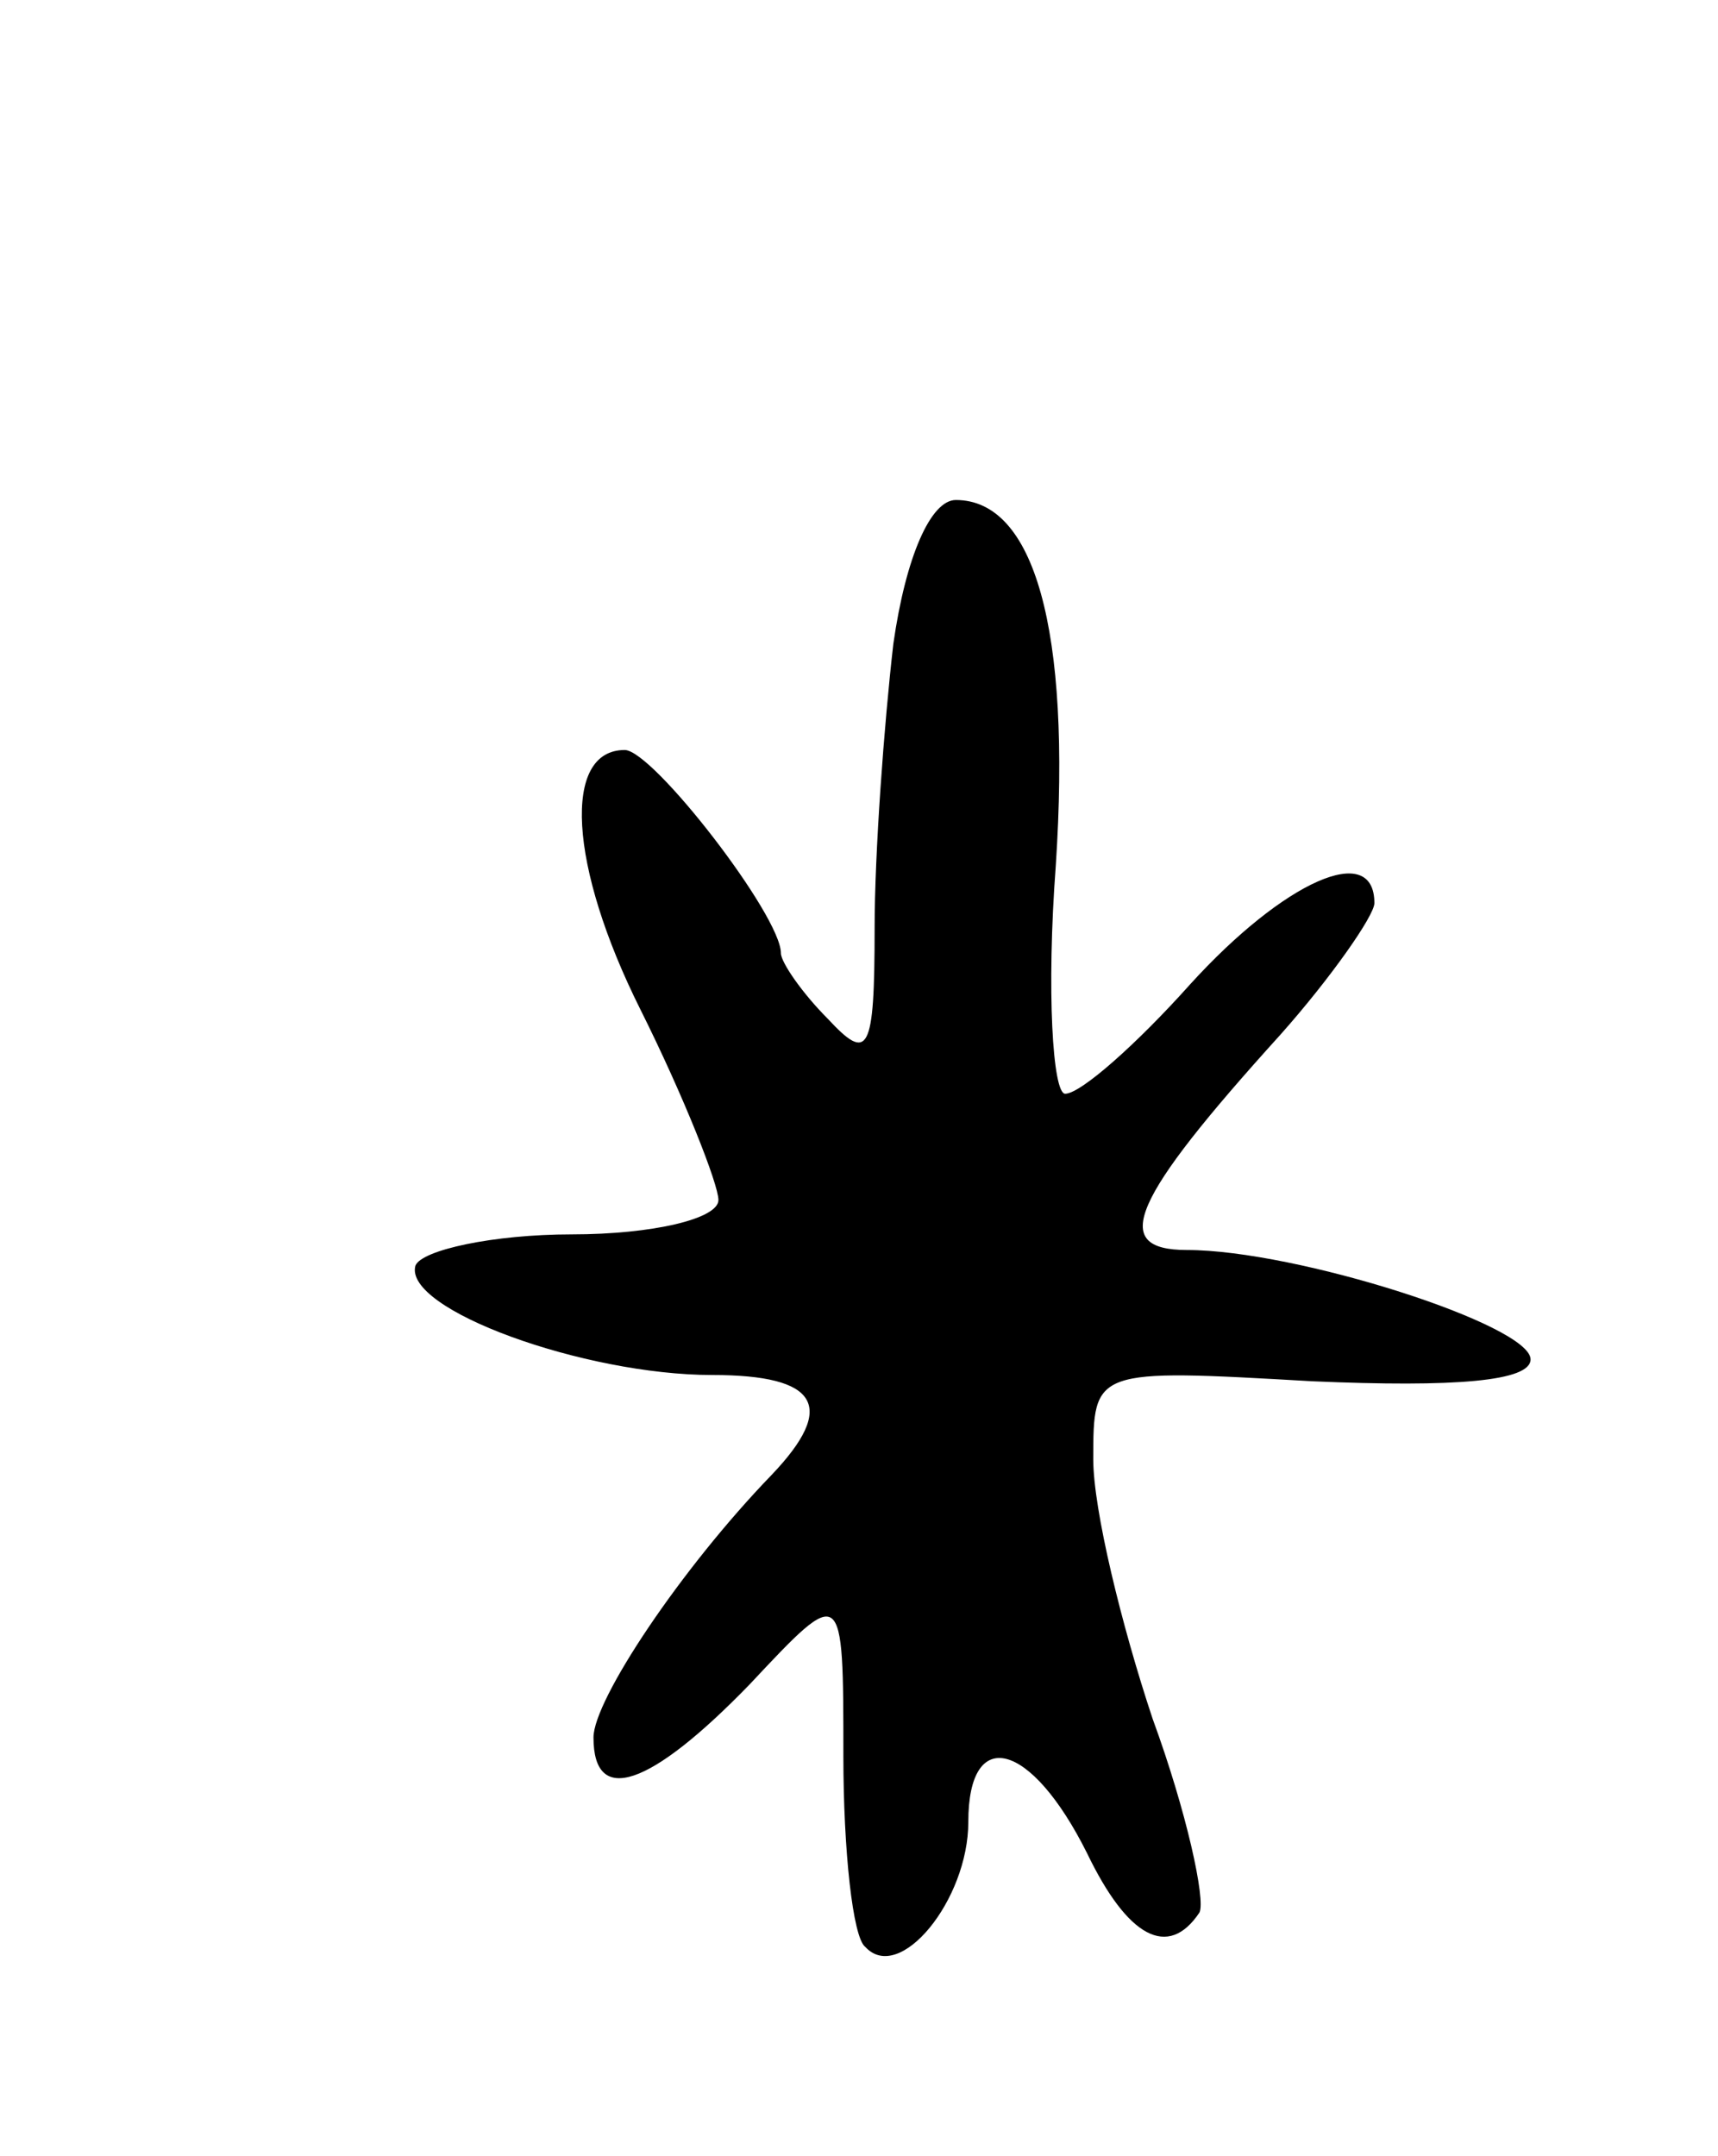 <svg version="1.0" xmlns="http://www.w3.org/2000/svg"
 width="55pt" height="69pt" viewBox="0 0 55 69"
 preserveAspectRatio="xMidYMid meet">
<g transform="translate(0,69) scale(0.1,-0.1)"
fill="#000000" stroke="none">
<path d="M286 484 c-3 -26 -6 -67 -6 -91 0 -40 -2 -43 -15 -29 -8 8 -15 18
-15 21 0 12 -41 65 -50 65 -20 0 -18 -37 5 -83 14 -28 25 -56 25 -61 0 -6 -21
-11 -47 -11 -25 0 -48 -5 -50 -10 -4 -14 54 -35 95 -35 34 0 40 -10 19 -32
-29 -30 -57 -72 -57 -84 0 -22 18 -16 50 17 30 32 30 32 30 -23 0 -30 3 -58 7
-61 11 -12 33 15 33 40 0 31 20 26 38 -10 13 -27 26 -34 36 -19 2 4 -4 32 -15
62 -10 30 -19 67 -19 83 0 29 0 29 70 25 46 -2 70 0 70 7 0 11 -75 35 -110 35
-25 0 -18 16 30 69 16 18 30 38 30 42 0 20 -29 7 -59 -26 -17 -19 -35 -35 -40
-35 -4 0 -6 33 -3 73 5 76 -7 117 -32 117 -8 0 -16 -18 -20 -46z"/>
</g>
</svg>
